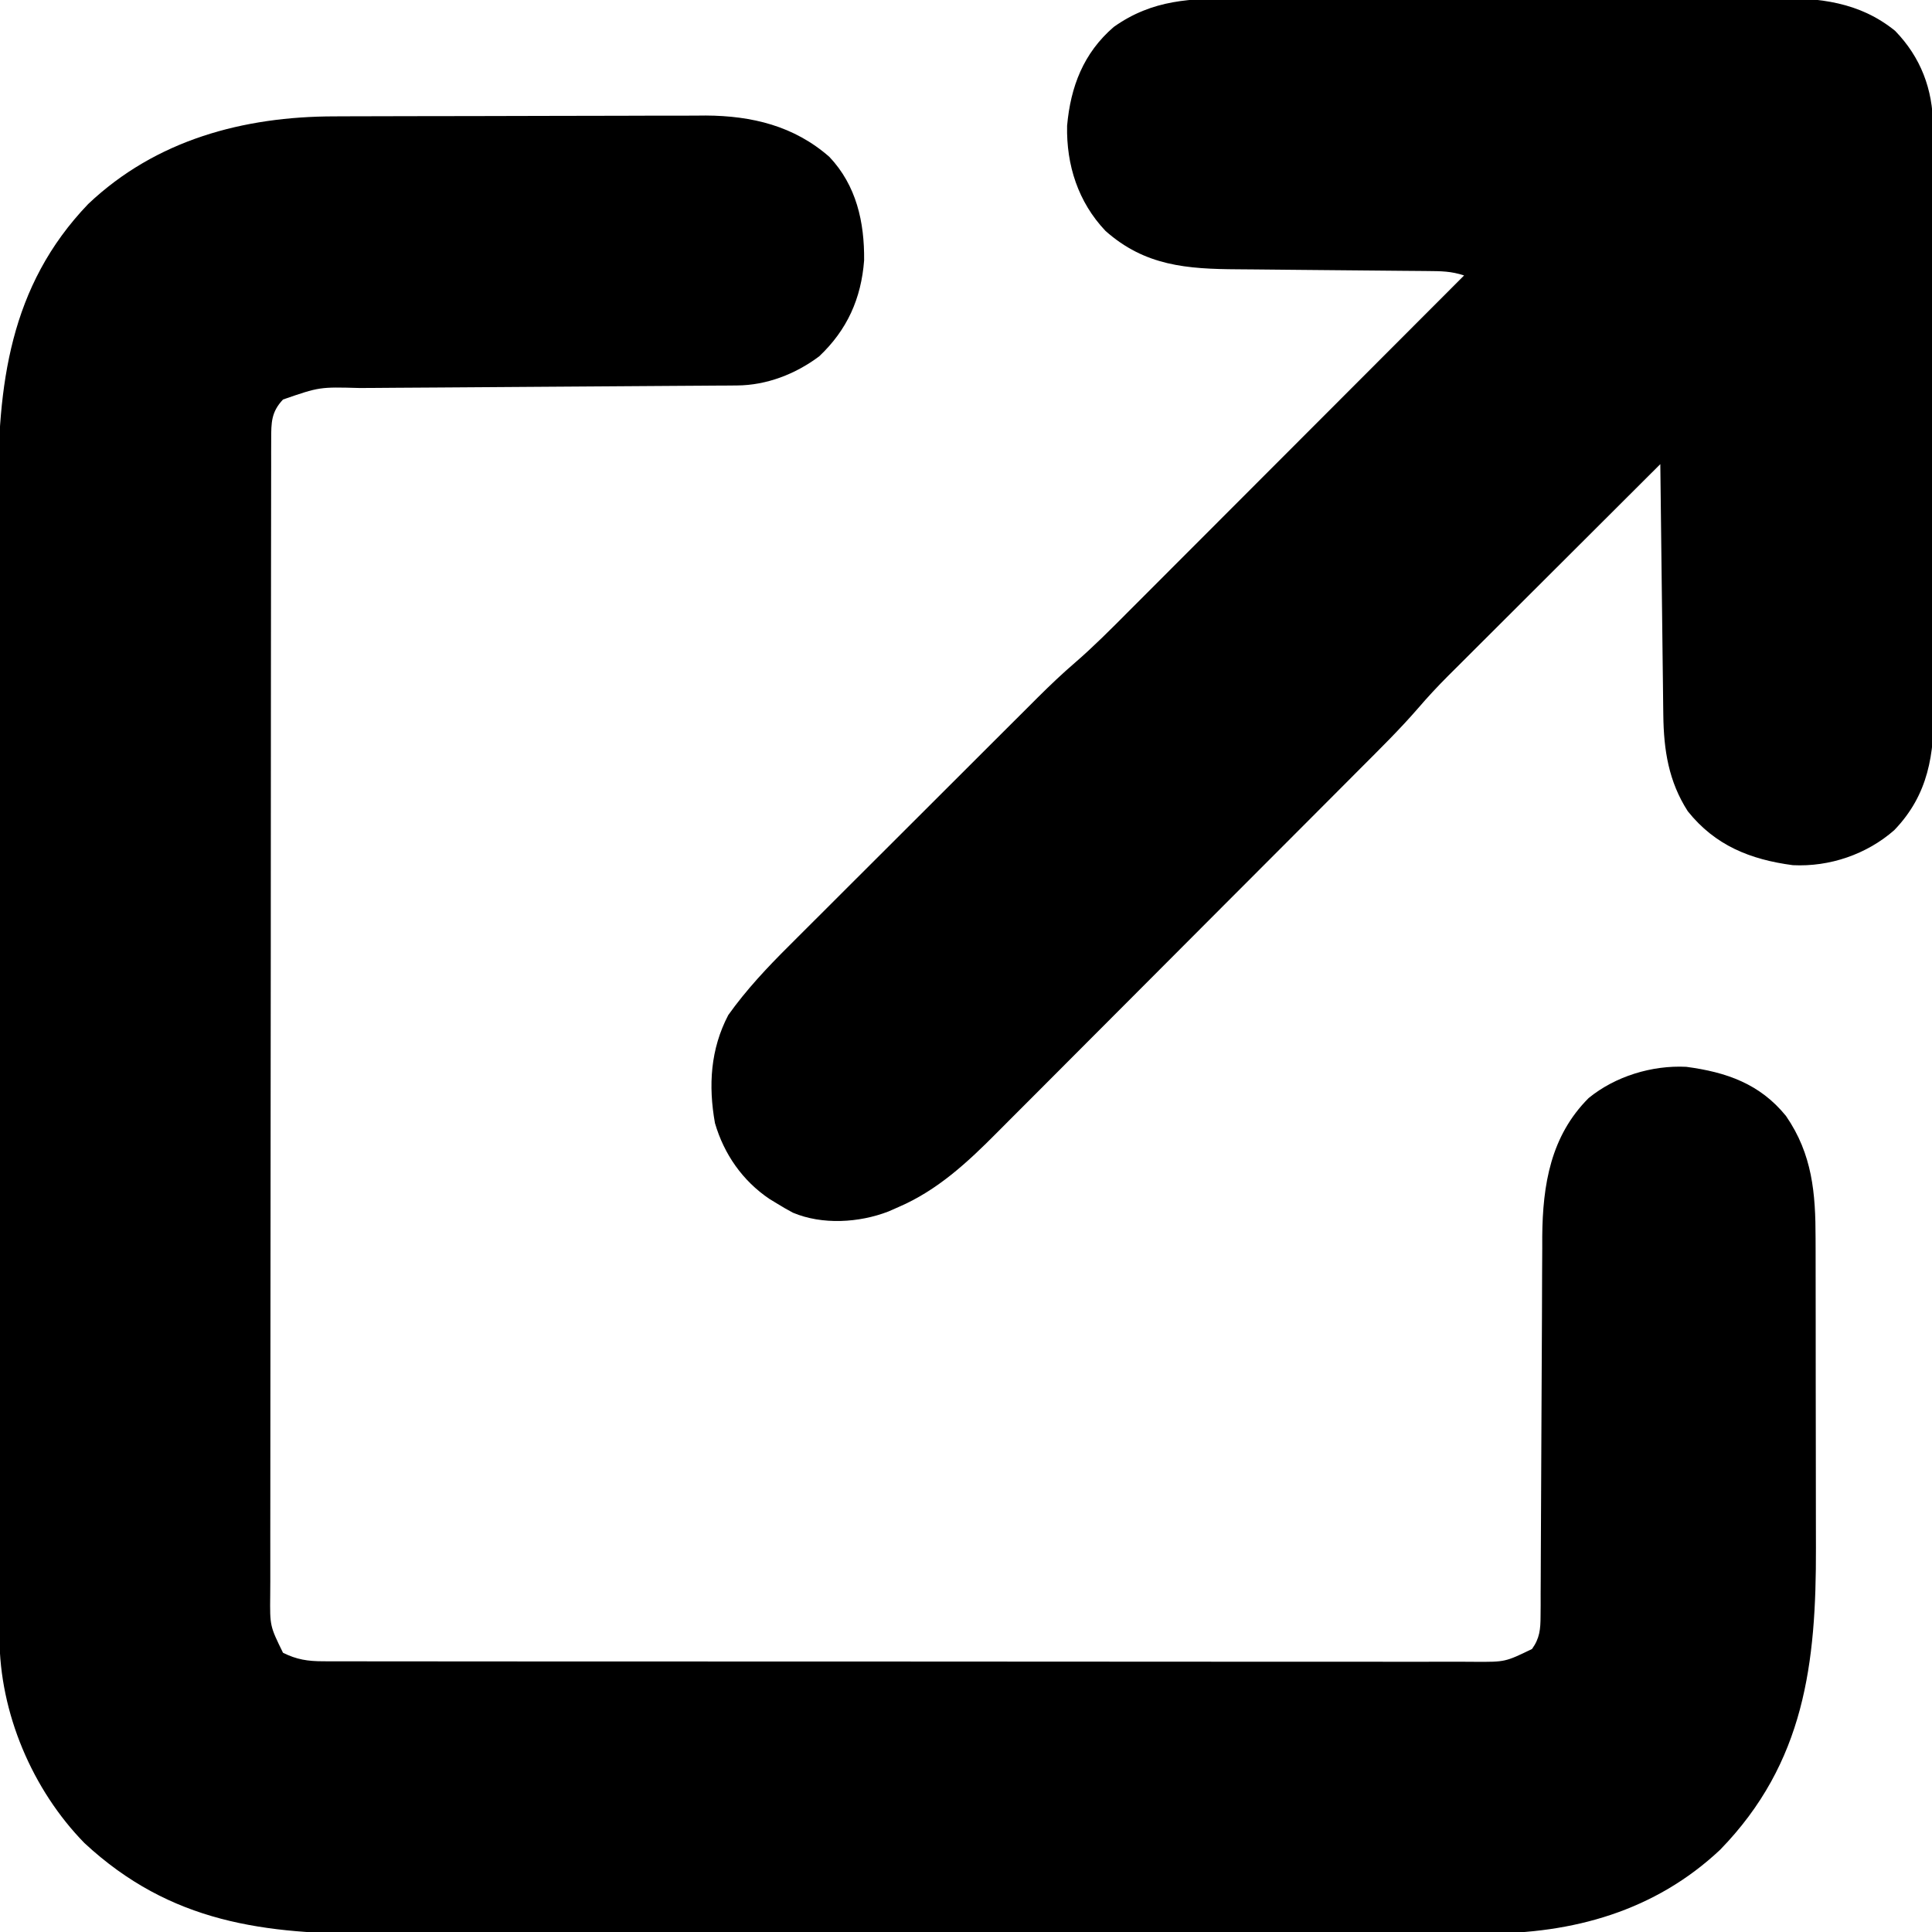 <?xml version="1.0" encoding="UTF-8"?>
<svg version="1.1" xmlns="http://www.w3.org/2000/svg" width="512" height="512">
<path d="M0 0 C1.143 -0.005 2.285 -0.01 3.462 -0.015 C7.225 -0.03 10.987 -0.036 14.749 -0.042 C17.377 -0.048 20.005 -0.054 22.633 -0.059 C27.435 -0.069 32.237 -0.075 37.039 -0.078 C44.076 -0.082 51.112 -0.1 58.149 -0.129 C64.273 -0.153 70.397 -0.161 76.522 -0.162 C79.113 -0.165 81.704 -0.173 84.296 -0.187 C87.93 -0.204 91.565 -0.202 95.199 -0.195 C96.256 -0.205 97.313 -0.214 98.402 -0.223 C110.628 -0.156 121.822 2.534 131.171 10.755 C138.307 18.32 140.464 28.004 140.358 38.161 C139.592 48.283 135.866 56.588 128.456 63.591 C122.15 68.312 114.523 71.263 106.648 71.313 C105.233 71.325 105.233 71.325 103.79 71.338 C102.761 71.342 101.733 71.346 100.674 71.351 C99.042 71.363 99.042 71.363 97.376 71.376 C95.012 71.393 92.648 71.408 90.283 71.421 C86.538 71.443 82.792 71.47 79.047 71.498 C71.088 71.558 63.13 71.61 55.171 71.661 C45.965 71.72 36.759 71.783 27.553 71.853 C23.87 71.879 20.187 71.9 16.504 71.921 C14.233 71.938 11.961 71.955 9.69 71.972 C8.672 71.976 7.654 71.98 6.605 71.984 C-3.967 71.694 -3.967 71.694 -13.642 75.036 C-16.769 78.359 -16.767 81.152 -16.773 85.527 C-16.779 87.207 -16.779 87.207 -16.785 88.922 C-16.784 90.158 -16.783 91.394 -16.782 92.668 C-16.785 93.977 -16.788 95.286 -16.791 96.635 C-16.799 100.277 -16.801 103.918 -16.802 107.56 C-16.803 111.484 -16.811 115.409 -16.818 119.333 C-16.831 127.918 -16.837 136.502 -16.842 145.087 C-16.845 150.445 -16.849 155.804 -16.853 161.163 C-16.865 175.994 -16.876 190.825 -16.879 205.656 C-16.879 206.606 -16.88 207.555 -16.88 208.534 C-16.88 209.485 -16.88 210.437 -16.88 211.418 C-16.881 213.346 -16.881 215.275 -16.882 217.204 C-16.882 218.161 -16.882 219.117 -16.883 220.103 C-16.886 235.609 -16.904 251.114 -16.927 266.62 C-16.951 282.533 -16.963 298.446 -16.965 314.359 C-16.965 323.296 -16.971 332.233 -16.989 341.171 C-17.005 348.78 -17.01 356.39 -17.002 363.999 C-16.998 367.882 -16.999 371.766 -17.013 375.649 C-17.028 379.857 -17.02 384.065 -17.009 388.273 C-17.017 389.503 -17.025 390.732 -17.034 391.999 C-17.116 400.071 -17.116 400.071 -13.642 407.161 C-10.017 408.97 -7.07 409.412 -3.046 409.416 C-1.925 409.421 -0.804 409.427 0.351 409.433 C2.191 409.428 2.191 409.428 4.068 409.422 C5.375 409.426 6.681 409.429 8.028 409.433 C11.653 409.444 15.279 409.442 18.905 409.437 C22.815 409.435 26.726 409.444 30.637 409.451 C38.298 409.464 45.959 409.466 53.619 409.463 C59.845 409.462 66.071 409.463 72.297 409.468 C73.183 409.468 74.069 409.469 74.981 409.47 C76.781 409.471 78.58 409.472 80.379 409.473 C97.257 409.484 114.134 409.482 131.011 409.476 C146.456 409.471 161.9 409.482 177.344 409.501 C193.198 409.52 209.052 409.528 224.907 409.525 C233.809 409.523 242.712 409.525 251.614 409.539 C259.193 409.551 266.771 409.553 274.349 409.541 C278.216 409.535 282.083 409.534 285.95 409.546 C290.141 409.558 294.331 409.548 298.522 409.535 C299.746 409.543 300.971 409.55 302.232 409.558 C310.261 409.599 310.261 409.599 317.358 406.161 C319.409 403.305 319.611 400.896 319.623 397.433 C319.632 396.486 319.64 395.538 319.648 394.562 C319.648 393.529 319.647 392.497 319.646 391.433 C319.652 390.339 319.659 389.246 319.666 388.12 C319.68 385.744 319.689 383.368 319.694 380.993 C319.702 377.225 319.723 373.458 319.746 369.691 C319.795 361.681 319.828 353.671 319.858 345.661 C319.894 336.405 319.936 327.149 319.994 317.893 C320.014 314.195 320.023 310.497 320.031 306.799 C320.044 304.508 320.057 302.216 320.071 299.925 C320.07 298.908 320.069 297.892 320.068 296.844 C320.185 283.116 322.311 270.209 332.358 260.161 C339.405 254.398 349.129 251.425 358.237 251.88 C368.876 253.291 377.761 256.382 384.671 264.911 C391.671 275.081 392.509 285.398 392.504 297.366 C392.509 299.029 392.509 299.029 392.514 300.725 C392.523 304.381 392.525 308.037 392.526 311.692 C392.53 314.247 392.533 316.802 392.536 319.357 C392.542 324.713 392.544 330.069 392.544 335.426 C392.543 341.58 392.554 347.735 392.569 353.889 C392.584 359.845 392.588 365.801 392.587 371.757 C392.588 374.274 392.593 376.79 392.6 379.306 C392.686 409.955 389.624 436.298 367.241 459.341 C349.945 475.623 328.123 481.66 304.92 481.549 C303.534 481.553 302.148 481.558 300.762 481.565 C296.999 481.579 293.237 481.575 289.475 481.568 C285.399 481.563 281.323 481.576 277.247 481.586 C269.28 481.603 261.314 481.604 253.347 481.599 C246.865 481.595 240.384 481.596 233.903 481.602 C232.515 481.603 232.515 481.603 231.099 481.604 C229.219 481.605 227.339 481.607 225.458 481.608 C207.858 481.622 190.257 481.617 172.656 481.605 C156.587 481.595 140.518 481.608 124.448 481.632 C107.911 481.657 91.374 481.666 74.837 481.659 C65.568 481.656 56.298 481.658 47.029 481.676 C39.138 481.691 31.247 481.691 23.356 481.674 C19.337 481.665 15.319 481.663 11.3 481.678 C-18.586 481.785 -43.406 478.806 -66.263 457.595 C-80.092 443.447 -88.741 423.069 -88.776 403.207 C-88.78 402.032 -88.785 400.857 -88.789 399.646 C-88.789 398.363 -88.789 397.081 -88.789 395.76 C-88.792 394.377 -88.796 392.994 -88.8 391.611 C-88.81 387.815 -88.814 384.019 -88.816 380.223 C-88.82 376.127 -88.83 372.03 -88.839 367.934 C-88.858 358.042 -88.868 348.151 -88.877 338.259 C-88.882 333.595 -88.887 328.932 -88.892 324.268 C-88.909 308.756 -88.924 293.244 -88.931 277.731 C-88.933 273.708 -88.935 269.684 -88.937 265.66 C-88.937 264.66 -88.938 263.66 -88.938 262.63 C-88.947 246.447 -88.972 230.263 -89.004 214.079 C-89.037 197.447 -89.055 180.814 -89.059 164.181 C-89.061 154.849 -89.069 145.518 -89.095 136.186 C-89.117 128.236 -89.125 120.285 -89.115 112.334 C-89.111 108.284 -89.112 104.233 -89.132 100.182 C-89.263 71.308 -86.183 45.036 -65.267 23.224 C-47.327 6.231 -24.152 0.025 0 0 Z " fill="#000000" transform="translate(88.642,30.839)"/>
<path d="M0 0 C1.698 -0.006 3.395 -0.013 5.093 -0.021 C9.684 -0.039 14.275 -0.038 18.866 -0.032 C22.708 -0.029 26.55 -0.035 30.391 -0.041 C39.459 -0.055 48.528 -0.053 57.596 -0.042 C66.93 -0.031 76.265 -0.045 85.599 -0.071 C93.633 -0.094 101.666 -0.1 109.7 -0.094 C114.489 -0.091 119.279 -0.093 124.068 -0.111 C128.575 -0.126 133.08 -0.122 137.587 -0.103 C139.233 -0.1 140.88 -0.103 142.527 -0.113 C154.287 -0.182 164.901 0.887 174.395 8.568 C181.195 15.561 184.422 24.101 184.448 33.74 C184.452 34.457 184.457 35.173 184.461 35.912 C184.474 38.302 184.472 40.692 184.471 43.083 C184.477 44.801 184.483 46.52 184.491 48.239 C184.509 52.9 184.513 57.561 184.515 62.223 C184.516 65.138 184.52 68.053 184.526 70.968 C184.544 81.146 184.552 91.324 184.551 101.503 C184.55 110.976 184.571 120.45 184.602 129.924 C184.628 138.068 184.639 146.213 184.638 154.357 C184.637 159.217 184.643 164.076 184.664 168.936 C184.684 173.509 184.684 178.082 184.669 182.656 C184.667 184.329 184.672 186.002 184.684 187.675 C184.769 200.29 183.29 210.927 174.18 220.404 C166.875 226.809 157.059 230.172 147.301 229.685 C136.017 228.189 126.699 224.459 119.461 215.392 C114.379 207.505 113.085 199.162 112.975 189.93 C112.965 189.207 112.955 188.485 112.945 187.74 C112.913 185.37 112.889 183 112.864 180.631 C112.843 178.98 112.822 177.33 112.801 175.679 C112.746 171.349 112.696 167.019 112.648 162.688 C112.598 158.264 112.542 153.84 112.487 149.416 C112.379 140.745 112.278 132.075 112.18 123.404 C104.345 131.216 96.512 139.031 88.683 146.85 C85.047 150.481 81.409 154.111 77.77 157.739 C74.254 161.244 70.74 164.752 67.227 168.262 C65.892 169.596 64.555 170.929 63.217 172.261 C61.334 174.137 59.454 176.016 57.574 177.896 C57.029 178.438 56.484 178.98 55.922 179.538 C53.167 182.301 50.537 185.121 47.997 188.084 C43.168 193.656 37.921 198.82 32.712 204.033 C31.565 205.185 30.417 206.338 29.27 207.49 C26.173 210.6 23.073 213.707 19.972 216.812 C18.03 218.757 16.089 220.702 14.148 222.648 C8.061 228.748 1.973 234.847 -4.119 240.942 C-11.127 247.955 -18.128 254.973 -25.124 261.998 C-30.55 267.446 -35.982 272.887 -41.418 278.325 C-44.657 281.565 -47.893 284.807 -51.123 288.055 C-54.163 291.111 -57.209 294.16 -60.261 297.203 C-61.374 298.315 -62.484 299.43 -63.592 300.547 C-71.401 308.422 -79.379 315.841 -89.695 320.279 C-90.579 320.668 -91.463 321.058 -92.375 321.459 C-100.16 324.469 -109.916 325.051 -117.695 321.779 C-119.095 321.033 -120.472 320.241 -121.82 319.404 C-122.517 318.98 -123.215 318.556 -123.933 318.119 C-131.036 313.316 -135.942 306.281 -138.347 298.045 C-140.134 288.064 -139.539 278.429 -134.82 269.404 C-130.064 262.724 -124.504 256.799 -118.695 251.036 C-117.926 250.266 -117.158 249.495 -116.366 248.701 C-113.855 246.187 -111.338 243.68 -108.82 241.174 C-107.056 239.411 -105.293 237.649 -103.531 235.886 C-99.849 232.206 -96.164 228.529 -92.476 224.854 C-87.764 220.159 -83.058 215.457 -78.354 210.753 C-74.719 207.118 -71.081 203.485 -67.442 199.853 C-65.706 198.121 -63.971 196.388 -62.237 194.654 C-59.809 192.228 -57.377 189.806 -54.945 187.384 C-54.238 186.677 -53.531 185.969 -52.803 185.241 C-49.599 182.057 -46.362 178.968 -42.937 176.023 C-37.999 171.757 -33.427 167.143 -28.824 162.521 C-27.847 161.545 -26.871 160.568 -25.894 159.592 C-23.266 156.965 -20.642 154.334 -18.018 151.703 C-15.266 148.946 -12.512 146.191 -9.758 143.435 C-4.553 138.228 0.648 133.018 5.849 127.807 C11.775 121.87 17.703 115.936 23.632 110.003 C35.818 97.806 48 85.606 60.18 73.404 C56.753 72.262 54.08 72.258 50.465 72.23 C49.786 72.224 49.108 72.217 48.409 72.21 C46.936 72.196 45.462 72.184 43.989 72.174 C41.651 72.158 39.313 72.135 36.974 72.109 C30.326 72.039 23.677 71.979 17.029 71.927 C12.96 71.895 8.891 71.854 4.822 71.807 C3.278 71.791 1.733 71.779 0.189 71.77 C-13.259 71.694 -24.401 70.891 -34.867 61.584 C-42.092 53.957 -45.246 44.173 -45.027 33.732 C-44.105 23.363 -40.683 14.465 -32.679 7.556 C-22.368 0.22 -12.138 -0.037 0 0 Z " fill="#000000" transform="translate(327.82,-0.404)"/>
</svg>
